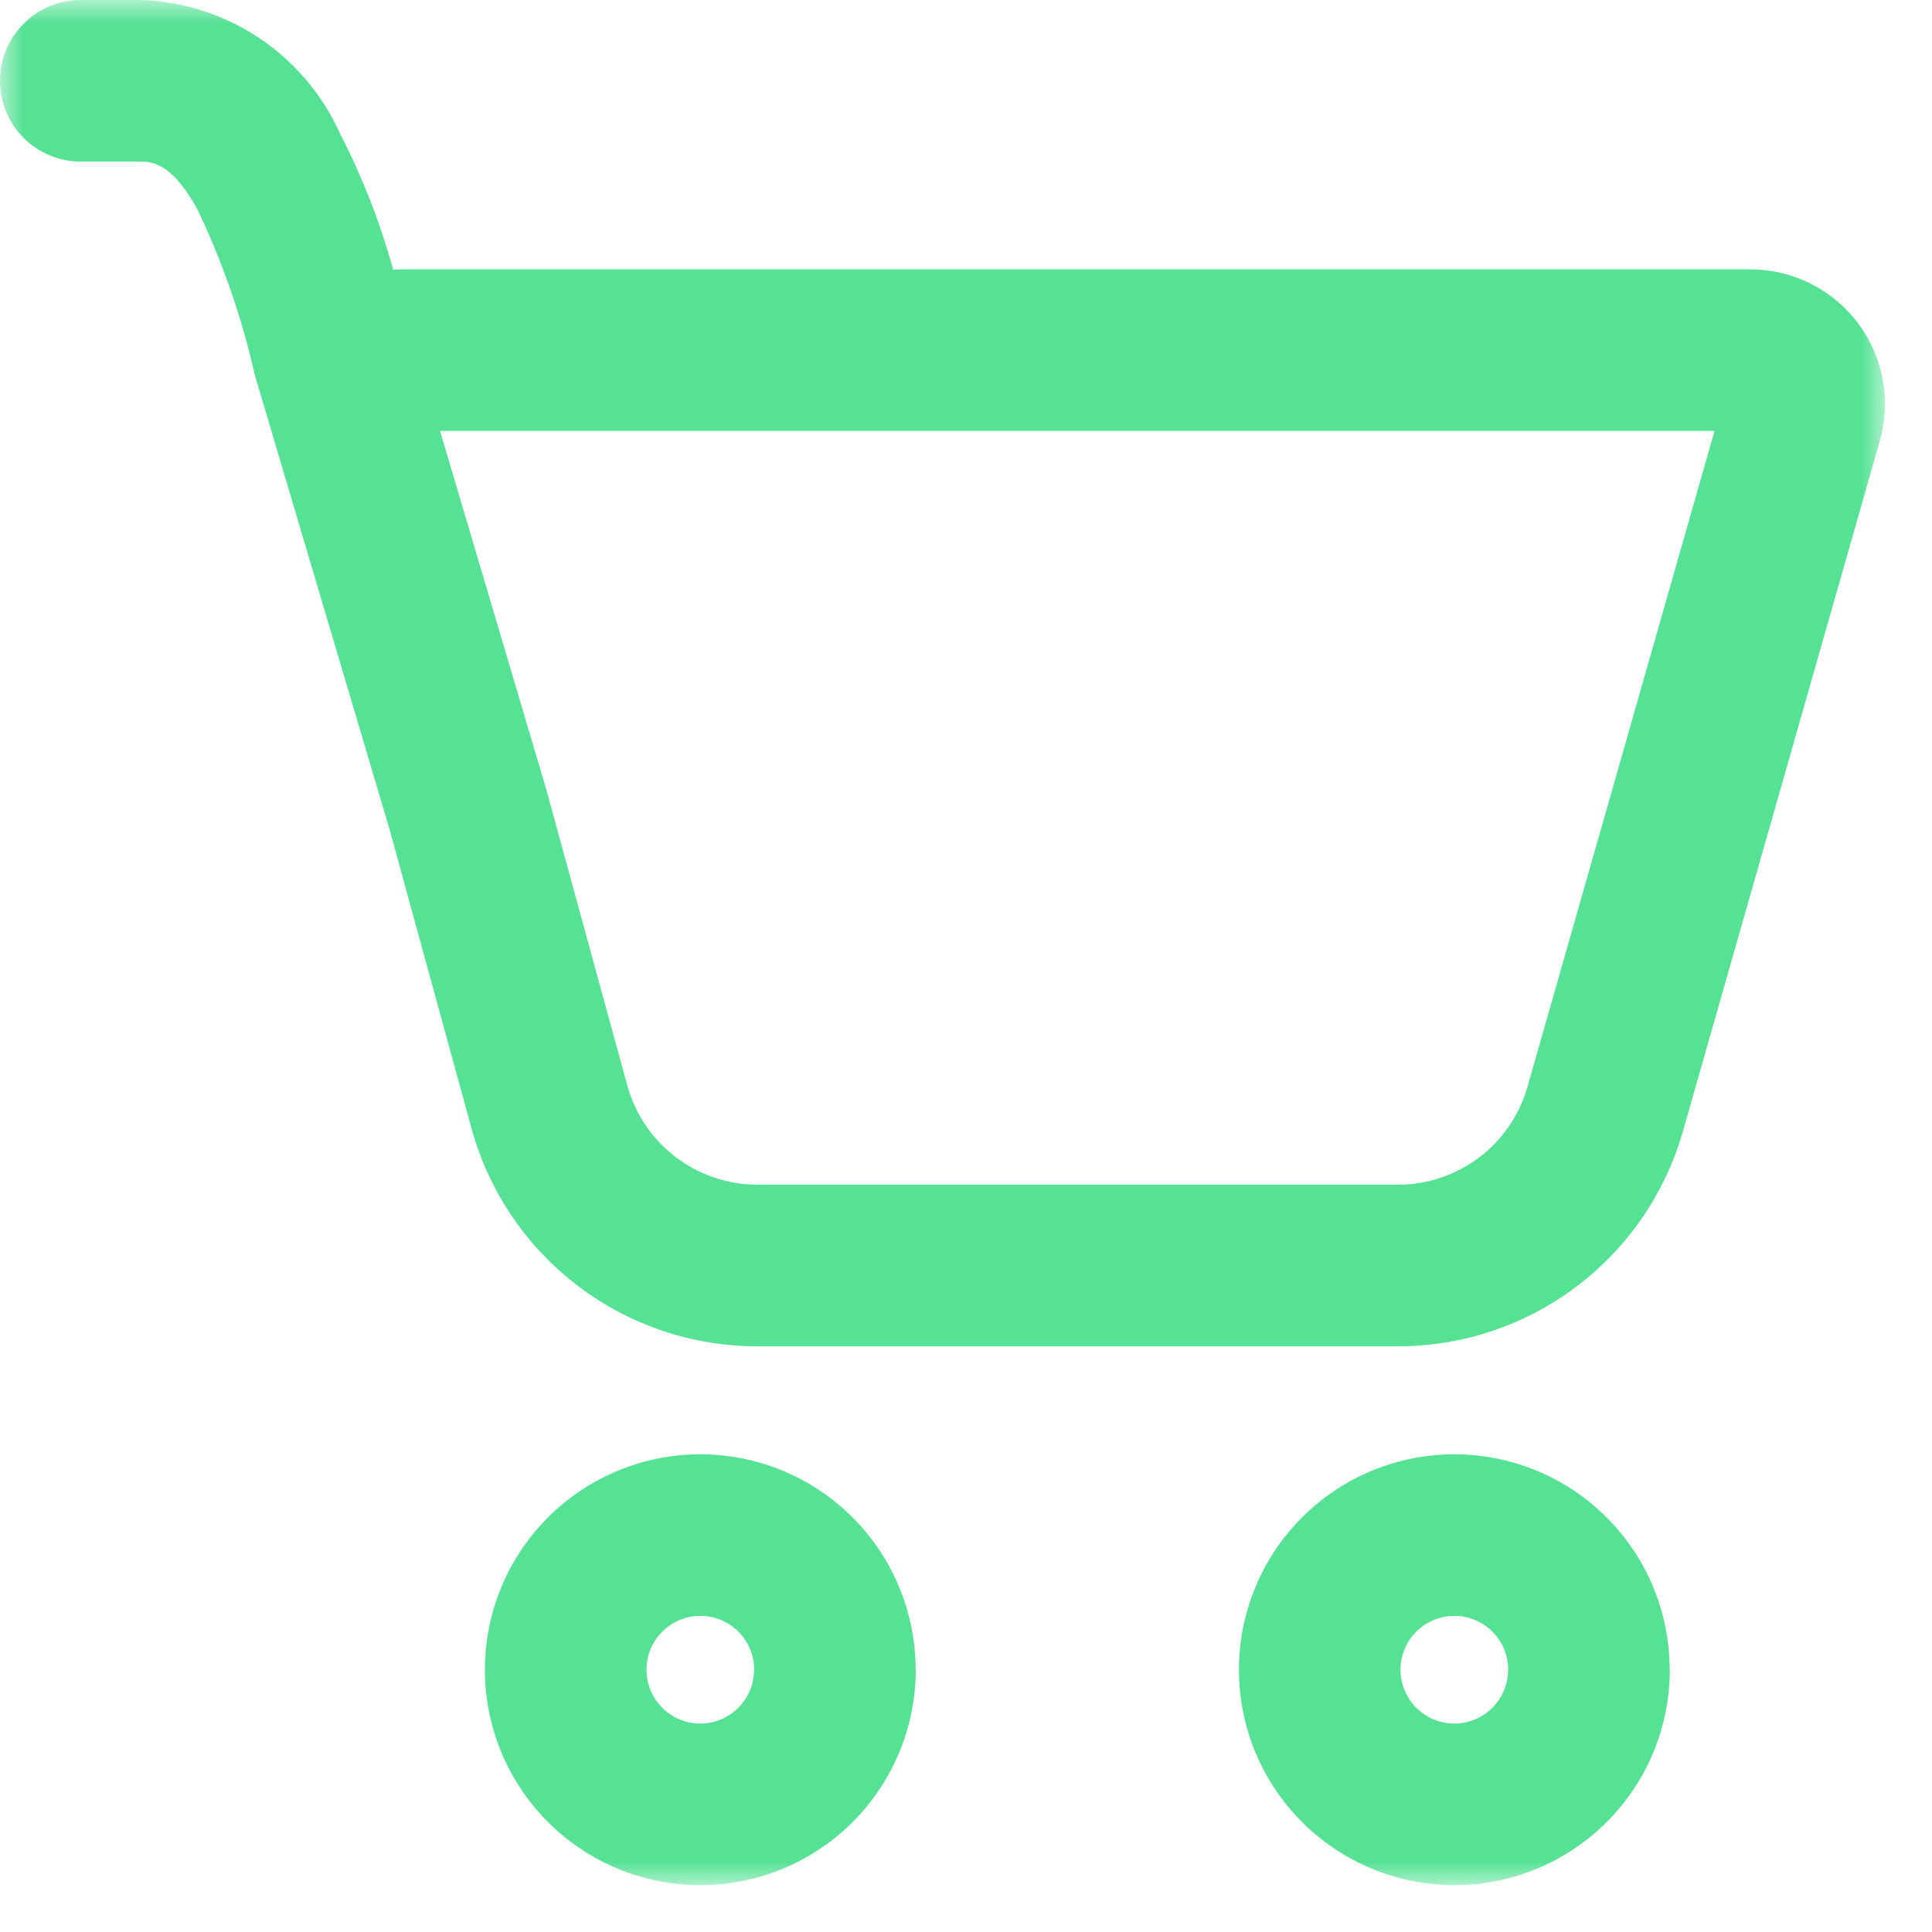 <svg width="41" height="41" viewBox="0 0 41 41" fill="none" xmlns="http://www.w3.org/2000/svg">
<g id="Clip path group">
<mask id="mask0_2261_4097" style="mask-type:luminance" maskUnits="userSpaceOnUse" x="0" y="0" width="41" height="41">
<g id="clip-path-10">
<path id="Rectangle 11530" d="M40.006 0H0V40.006H40.006V0Z" fill="white"/>
</g>
</mask>
<g mask="url(#mask0_2261_4097)">
<g id="Mask Group 777" opacity="0.8">
<path id="cart" d="M0 1.715C-7.72931e-08 1.26 0.181 0.824 0.502 0.503C0.823 0.181 1.259 0 1.714 0H2.99C3.886 0.03 4.756 0.309 5.501 0.808C6.247 1.306 6.838 2.002 7.208 2.819C7.687 3.746 8.067 4.719 8.344 5.725C8.42 5.719 8.496 5.716 8.573 5.716H37.143C37.585 5.716 38.022 5.818 38.417 6.016C38.813 6.213 39.158 6.499 39.425 6.852C39.691 7.205 39.872 7.615 39.953 8.05C40.034 8.485 40.013 8.933 39.891 9.358L35.714 24.008C35.339 25.322 34.547 26.478 33.456 27.302C32.366 28.125 31.037 28.571 29.67 28.571H16.07C14.693 28.571 13.353 28.119 12.258 27.284C11.162 26.448 10.372 25.276 10.007 23.948L8.27 17.611L5.39 7.9V7.882C5.119 6.704 4.721 5.559 4.201 4.467C3.723 3.587 3.339 3.429 2.994 3.429H1.714C1.26 3.429 0.824 3.248 0.502 2.927C0.181 2.605 0 2.17 0 1.715ZM11.6 16.78L13.314 23.041C13.481 23.644 13.841 24.176 14.339 24.555C14.837 24.935 15.445 25.14 16.071 25.141H29.671C30.291 25.14 30.894 24.937 31.389 24.564C31.884 24.19 32.243 23.665 32.414 23.069L36.385 9.145H9.338L11.565 16.659L11.6 16.78ZM19.434 35.434C19.434 36.338 19.166 37.222 18.663 37.974C18.161 38.726 17.447 39.312 16.612 39.658C15.776 40.004 14.857 40.095 13.97 39.918C13.083 39.742 12.268 39.306 11.629 38.667C10.99 38.028 10.554 37.213 10.378 36.326C10.201 35.439 10.292 34.52 10.638 33.684C10.984 32.849 11.57 32.135 12.322 31.633C13.074 31.13 13.958 30.862 14.862 30.862C16.074 30.863 17.236 31.345 18.093 32.202C18.95 33.059 19.431 34.222 19.431 35.434H19.434ZM16.005 35.434C16.005 35.208 15.938 34.987 15.812 34.799C15.687 34.611 15.508 34.465 15.299 34.378C15.091 34.291 14.861 34.269 14.639 34.313C14.417 34.357 14.214 34.466 14.054 34.626C13.894 34.786 13.785 34.989 13.741 35.211C13.697 35.433 13.72 35.663 13.806 35.871C13.893 36.08 14.039 36.259 14.227 36.384C14.415 36.51 14.636 36.577 14.862 36.577C15.165 36.576 15.455 36.455 15.668 36.241C15.882 36.027 16.002 35.737 16.002 35.434H16.005ZM35.436 35.434C35.436 36.338 35.168 37.222 34.666 37.974C34.163 38.726 33.449 39.312 32.614 39.658C31.778 40.004 30.859 40.095 29.972 39.918C29.085 39.742 28.27 39.306 27.631 38.667C26.992 38.028 26.556 37.213 26.38 36.326C26.203 35.439 26.294 34.52 26.64 33.684C26.986 32.849 27.572 32.135 28.324 31.633C29.076 31.13 29.96 30.862 30.864 30.862C32.076 30.863 33.238 31.345 34.095 32.202C34.952 33.059 35.433 34.222 35.433 35.434H35.436ZM32.007 35.434C32.007 35.208 31.94 34.987 31.814 34.799C31.689 34.611 31.51 34.465 31.301 34.378C31.093 34.291 30.863 34.269 30.641 34.313C30.419 34.357 30.216 34.466 30.056 34.626C29.896 34.786 29.787 34.989 29.743 35.211C29.699 35.433 29.721 35.663 29.808 35.871C29.895 36.08 30.041 36.259 30.229 36.384C30.417 36.51 30.638 36.577 30.864 36.577C31.167 36.576 31.457 36.455 31.67 36.241C31.884 36.027 32.004 35.737 32.004 35.434H32.007Z" fill="#2BDB79"/>
</g>
</g>
</g>
</svg>

